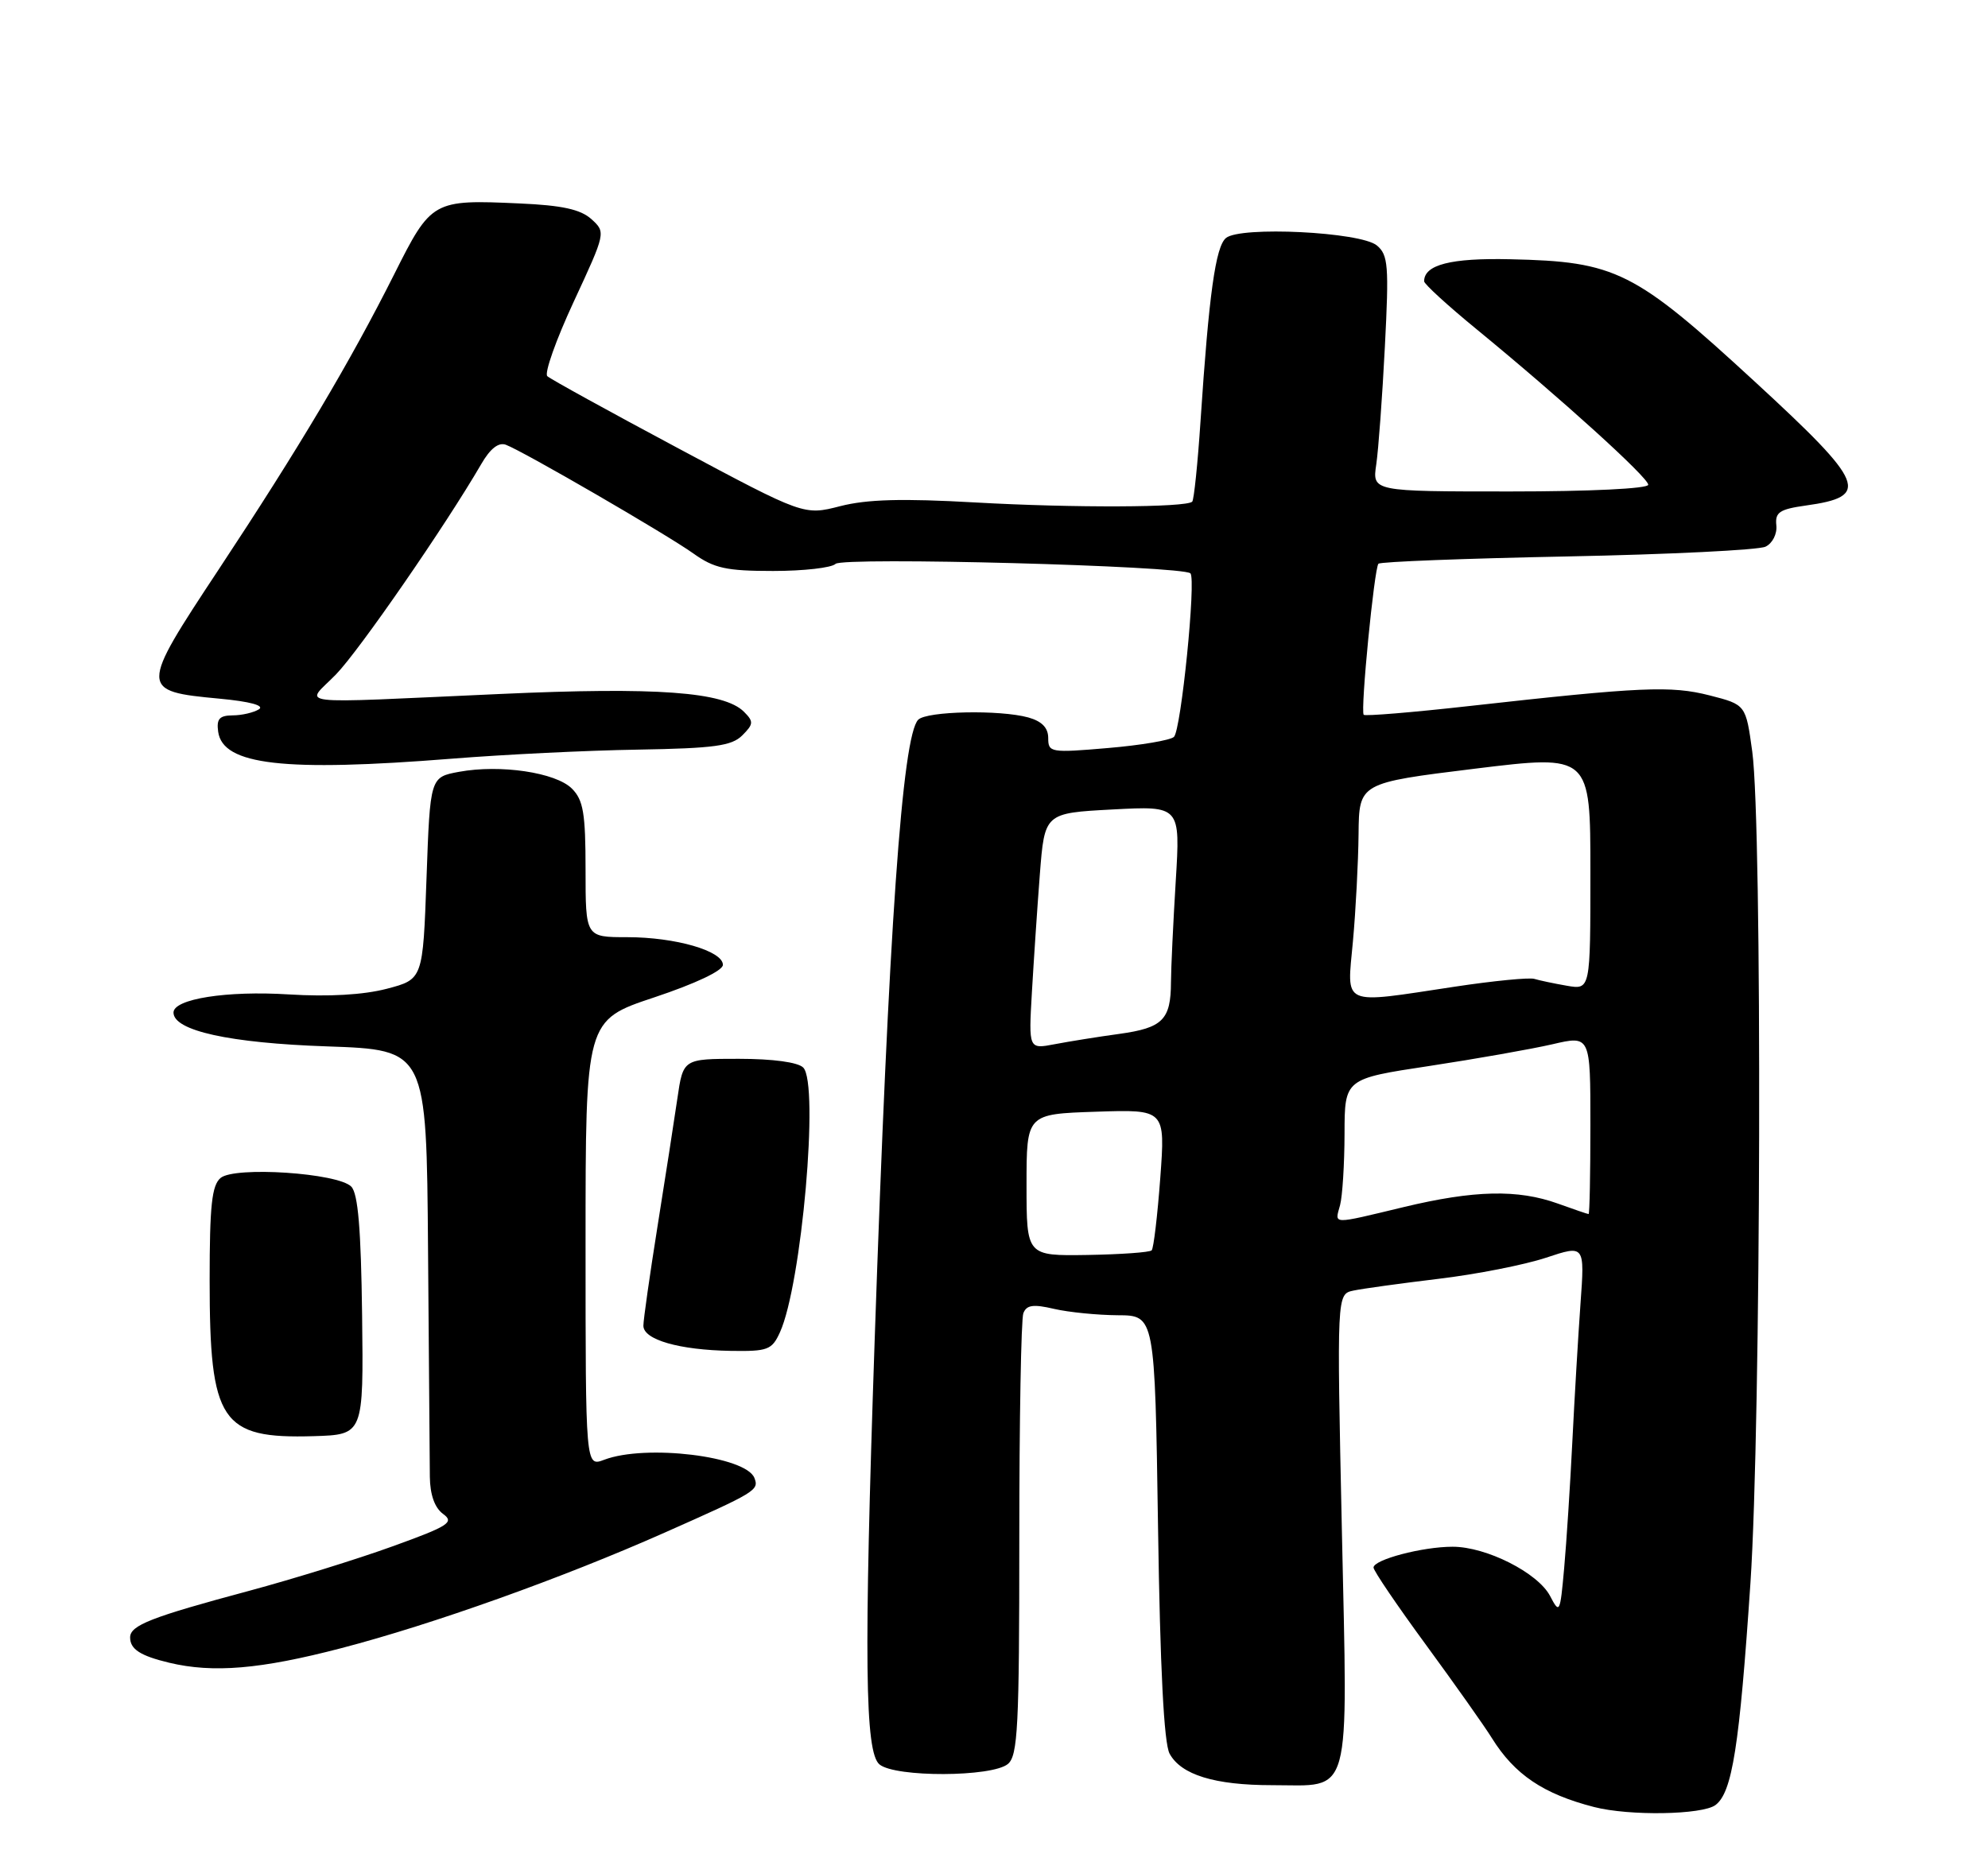 <?xml version="1.0" encoding="UTF-8" standalone="no"?>
<!DOCTYPE svg PUBLIC "-//W3C//DTD SVG 1.1//EN" "http://www.w3.org/Graphics/SVG/1.1/DTD/svg11.dtd" >
<svg xmlns="http://www.w3.org/2000/svg" xmlns:xlink="http://www.w3.org/1999/xlink" version="1.1" viewBox="0 0 275 256">
 <g >
 <path fill="currentColor"
d=" M 237.30 249.75 C 239.62 248.02 240.62 241.65 242.14 219.00 C 243.61 196.94 243.79 114.32 242.39 104.00 C 241.50 97.50 241.50 97.50 236.50 96.22 C 231.15 94.85 227.03 95.03 203.23 97.69 C 195.38 98.57 188.81 99.11 188.64 98.90 C 188.17 98.33 190.10 78.60 190.68 78.00 C 190.94 77.72 202.71 77.27 216.83 76.99 C 230.95 76.71 243.27 76.10 244.22 75.64 C 245.19 75.18 245.85 73.87 245.72 72.68 C 245.53 70.88 246.17 70.46 249.77 69.95 C 258.80 68.70 258.08 66.93 242.77 52.83 C 226.07 37.45 223.55 36.19 208.91 35.87 C 200.68 35.68 197.00 36.63 197.00 38.92 C 197.00 39.30 200.26 42.28 204.25 45.55 C 215.93 55.13 228.00 66.07 228.00 67.07 C 228.00 67.61 219.95 68.00 208.91 68.00 C 189.82 68.00 189.82 68.00 190.38 64.25 C 190.68 62.19 191.22 54.86 191.57 47.96 C 192.15 36.74 192.03 35.27 190.46 33.96 C 188.21 32.09 171.58 31.27 169.59 32.93 C 168.15 34.12 167.23 40.71 166.07 58.24 C 165.68 64.14 165.16 69.17 164.92 69.41 C 164.10 70.23 148.50 70.29 134.89 69.52 C 124.85 68.95 119.95 69.08 116.24 70.03 C 111.21 71.32 111.21 71.32 93.86 62.05 C 84.31 56.95 76.14 52.45 75.71 52.05 C 75.27 51.65 76.92 47.00 79.37 41.73 C 83.80 32.18 83.81 32.14 81.81 30.32 C 80.31 28.97 77.77 28.41 71.89 28.15 C 59.87 27.60 59.66 27.72 54.54 37.93 C 48.41 50.13 41.40 61.92 30.22 78.84 C 19.28 95.39 19.28 95.63 30.37 96.67 C 34.57 97.06 36.63 97.62 35.82 98.14 C 35.09 98.59 33.46 98.98 32.18 98.98 C 30.35 99.00 29.93 99.47 30.18 101.25 C 30.83 105.86 39.28 106.82 62.55 104.97 C 69.67 104.40 81.22 103.83 88.22 103.72 C 98.80 103.54 101.22 103.21 102.68 101.75 C 104.25 100.18 104.27 99.84 102.91 98.48 C 100.15 95.72 90.83 95.04 69.19 96.02 C 39.46 97.35 42.24 97.68 46.47 93.32 C 49.68 90.03 61.66 72.67 66.56 64.23 C 67.81 62.06 68.97 61.16 69.98 61.54 C 72.44 62.47 92.20 73.93 95.90 76.57 C 98.78 78.63 100.45 79.00 106.95 79.00 C 111.16 79.00 115.04 78.56 115.58 78.02 C 116.57 77.03 163.62 78.29 164.67 79.33 C 165.48 80.14 163.38 101.03 162.39 101.96 C 161.90 102.42 157.79 103.12 153.25 103.50 C 145.33 104.18 145.00 104.12 145.00 102.12 C 145.00 100.70 144.13 99.80 142.25 99.27 C 138.31 98.18 128.21 98.39 127.02 99.58 C 124.81 101.79 122.93 128.57 120.99 185.50 C 119.49 229.67 119.64 242.46 121.66 244.13 C 123.85 245.94 137.22 245.89 139.42 244.07 C 140.80 242.92 141.00 238.91 141.00 212.96 C 141.00 196.57 141.25 182.51 141.56 181.70 C 142.00 180.56 142.92 180.42 145.81 181.10 C 147.84 181.57 151.81 181.96 154.62 181.98 C 159.75 182.00 159.75 182.00 160.19 211.25 C 160.48 230.86 161.01 241.21 161.79 242.64 C 163.38 245.57 168.03 247.00 175.96 247.00 C 187.12 247.00 186.43 249.52 185.62 211.68 C 184.92 179.06 184.92 179.06 187.21 178.57 C 188.47 178.30 193.78 177.57 199.00 176.94 C 204.22 176.32 210.91 175.00 213.86 174.02 C 219.22 172.24 219.22 172.24 218.63 180.37 C 218.31 184.84 217.80 193.45 217.50 199.50 C 217.20 205.55 216.69 213.41 216.37 216.98 C 215.81 223.21 215.74 223.35 214.42 220.82 C 212.73 217.61 205.59 214.00 200.93 214.01 C 196.75 214.01 190.00 215.80 190.00 216.89 C 190.00 217.33 193.27 222.15 197.26 227.59 C 201.25 233.04 205.36 238.85 206.38 240.50 C 209.52 245.54 213.50 248.22 220.50 250.02 C 225.37 251.28 235.47 251.11 237.30 249.75 Z  M 47.18 228.05 C 59.85 224.75 77.76 218.35 91.91 212.07 C 104.60 206.44 105.01 206.19 104.36 204.50 C 103.20 201.48 89.31 199.79 83.57 201.98 C 81.00 202.95 81.00 202.95 81.00 172.06 C 81.00 141.16 81.00 141.16 90.50 138.00 C 96.20 136.10 100.00 134.30 100.00 133.50 C 100.00 131.57 93.44 129.67 86.75 129.67 C 81.00 129.67 81.00 129.67 81.00 120.33 C 81.00 112.51 80.69 110.69 79.11 109.11 C 76.88 106.88 69.22 105.74 63.50 106.79 C 59.50 107.53 59.50 107.53 59.00 121.51 C 58.50 135.50 58.50 135.50 53.50 136.81 C 50.28 137.65 45.46 137.93 39.95 137.59 C 31.39 137.05 24.00 138.21 24.00 140.10 C 24.00 142.61 31.75 144.32 45.25 144.78 C 59.00 145.26 59.00 145.26 59.21 172.88 C 59.32 188.07 59.44 202.22 59.46 204.33 C 59.49 206.82 60.13 208.62 61.29 209.47 C 62.88 210.63 62.10 211.14 54.29 213.96 C 49.46 215.71 40.55 218.47 34.50 220.10 C 20.89 223.75 18.00 224.88 18.00 226.56 C 18.00 228.19 19.41 229.10 23.41 230.06 C 29.48 231.51 36.03 230.96 47.18 228.05 Z  M 50.09 182.00 C 49.94 170.05 49.53 165.14 48.59 164.18 C 46.74 162.30 32.49 161.35 30.52 162.98 C 29.30 163.99 29.00 166.81 29.00 177.15 C 29.00 196.77 30.55 199.09 43.39 198.71 C 50.29 198.50 50.29 198.50 50.09 182.00 Z  M 107.89 184.34 C 110.89 177.75 113.34 149.94 111.11 147.71 C 110.38 146.97 106.89 146.50 102.20 146.50 C 94.50 146.50 94.50 146.50 93.70 152.00 C 93.26 155.03 92.02 163.00 90.95 169.71 C 89.88 176.43 89.00 182.60 89.00 183.43 C 89.00 185.37 93.96 186.79 101.09 186.91 C 106.21 186.99 106.78 186.78 107.89 184.34 Z  M 142.00 163.95 C 142.00 154.14 142.00 154.14 151.60 153.82 C 161.20 153.50 161.20 153.50 160.50 163.00 C 160.11 168.22 159.58 172.72 159.31 173.00 C 159.05 173.28 155.05 173.56 150.42 173.64 C 142.00 173.77 142.00 173.77 142.00 163.95 Z  M 185.37 166.75 C 185.70 165.51 185.98 161.07 185.99 156.88 C 186.00 149.26 186.00 149.26 197.73 147.49 C 204.17 146.51 211.82 145.16 214.73 144.49 C 220.00 143.26 220.00 143.26 220.00 155.63 C 220.00 162.43 219.89 167.99 219.75 167.98 C 219.61 167.98 217.70 167.32 215.50 166.53 C 209.97 164.54 203.93 164.67 194.19 167.01 C 184.02 169.45 184.64 169.46 185.37 166.75 Z  M 142.74 137.33 C 142.99 133.03 143.48 125.67 143.84 121.00 C 144.50 112.50 144.50 112.50 153.89 112.00 C 163.28 111.50 163.28 111.50 162.64 121.91 C 162.29 127.63 161.99 133.93 161.98 135.91 C 161.96 141.09 160.84 142.22 154.85 143.05 C 151.91 143.45 147.88 144.10 145.89 144.48 C 142.29 145.17 142.29 145.17 142.74 137.33 Z  M 187.15 130.25 C 187.54 125.99 187.89 119.31 187.93 115.41 C 188.00 108.33 188.00 108.33 204.00 106.36 C 220.00 104.40 220.00 104.40 220.00 120.68 C 220.00 136.95 220.00 136.95 216.75 136.39 C 214.96 136.08 212.93 135.65 212.24 135.44 C 211.54 135.23 206.59 135.71 201.24 136.52 C 185.33 138.92 186.32 139.36 187.15 130.25 Z "/>
</g>
</svg>